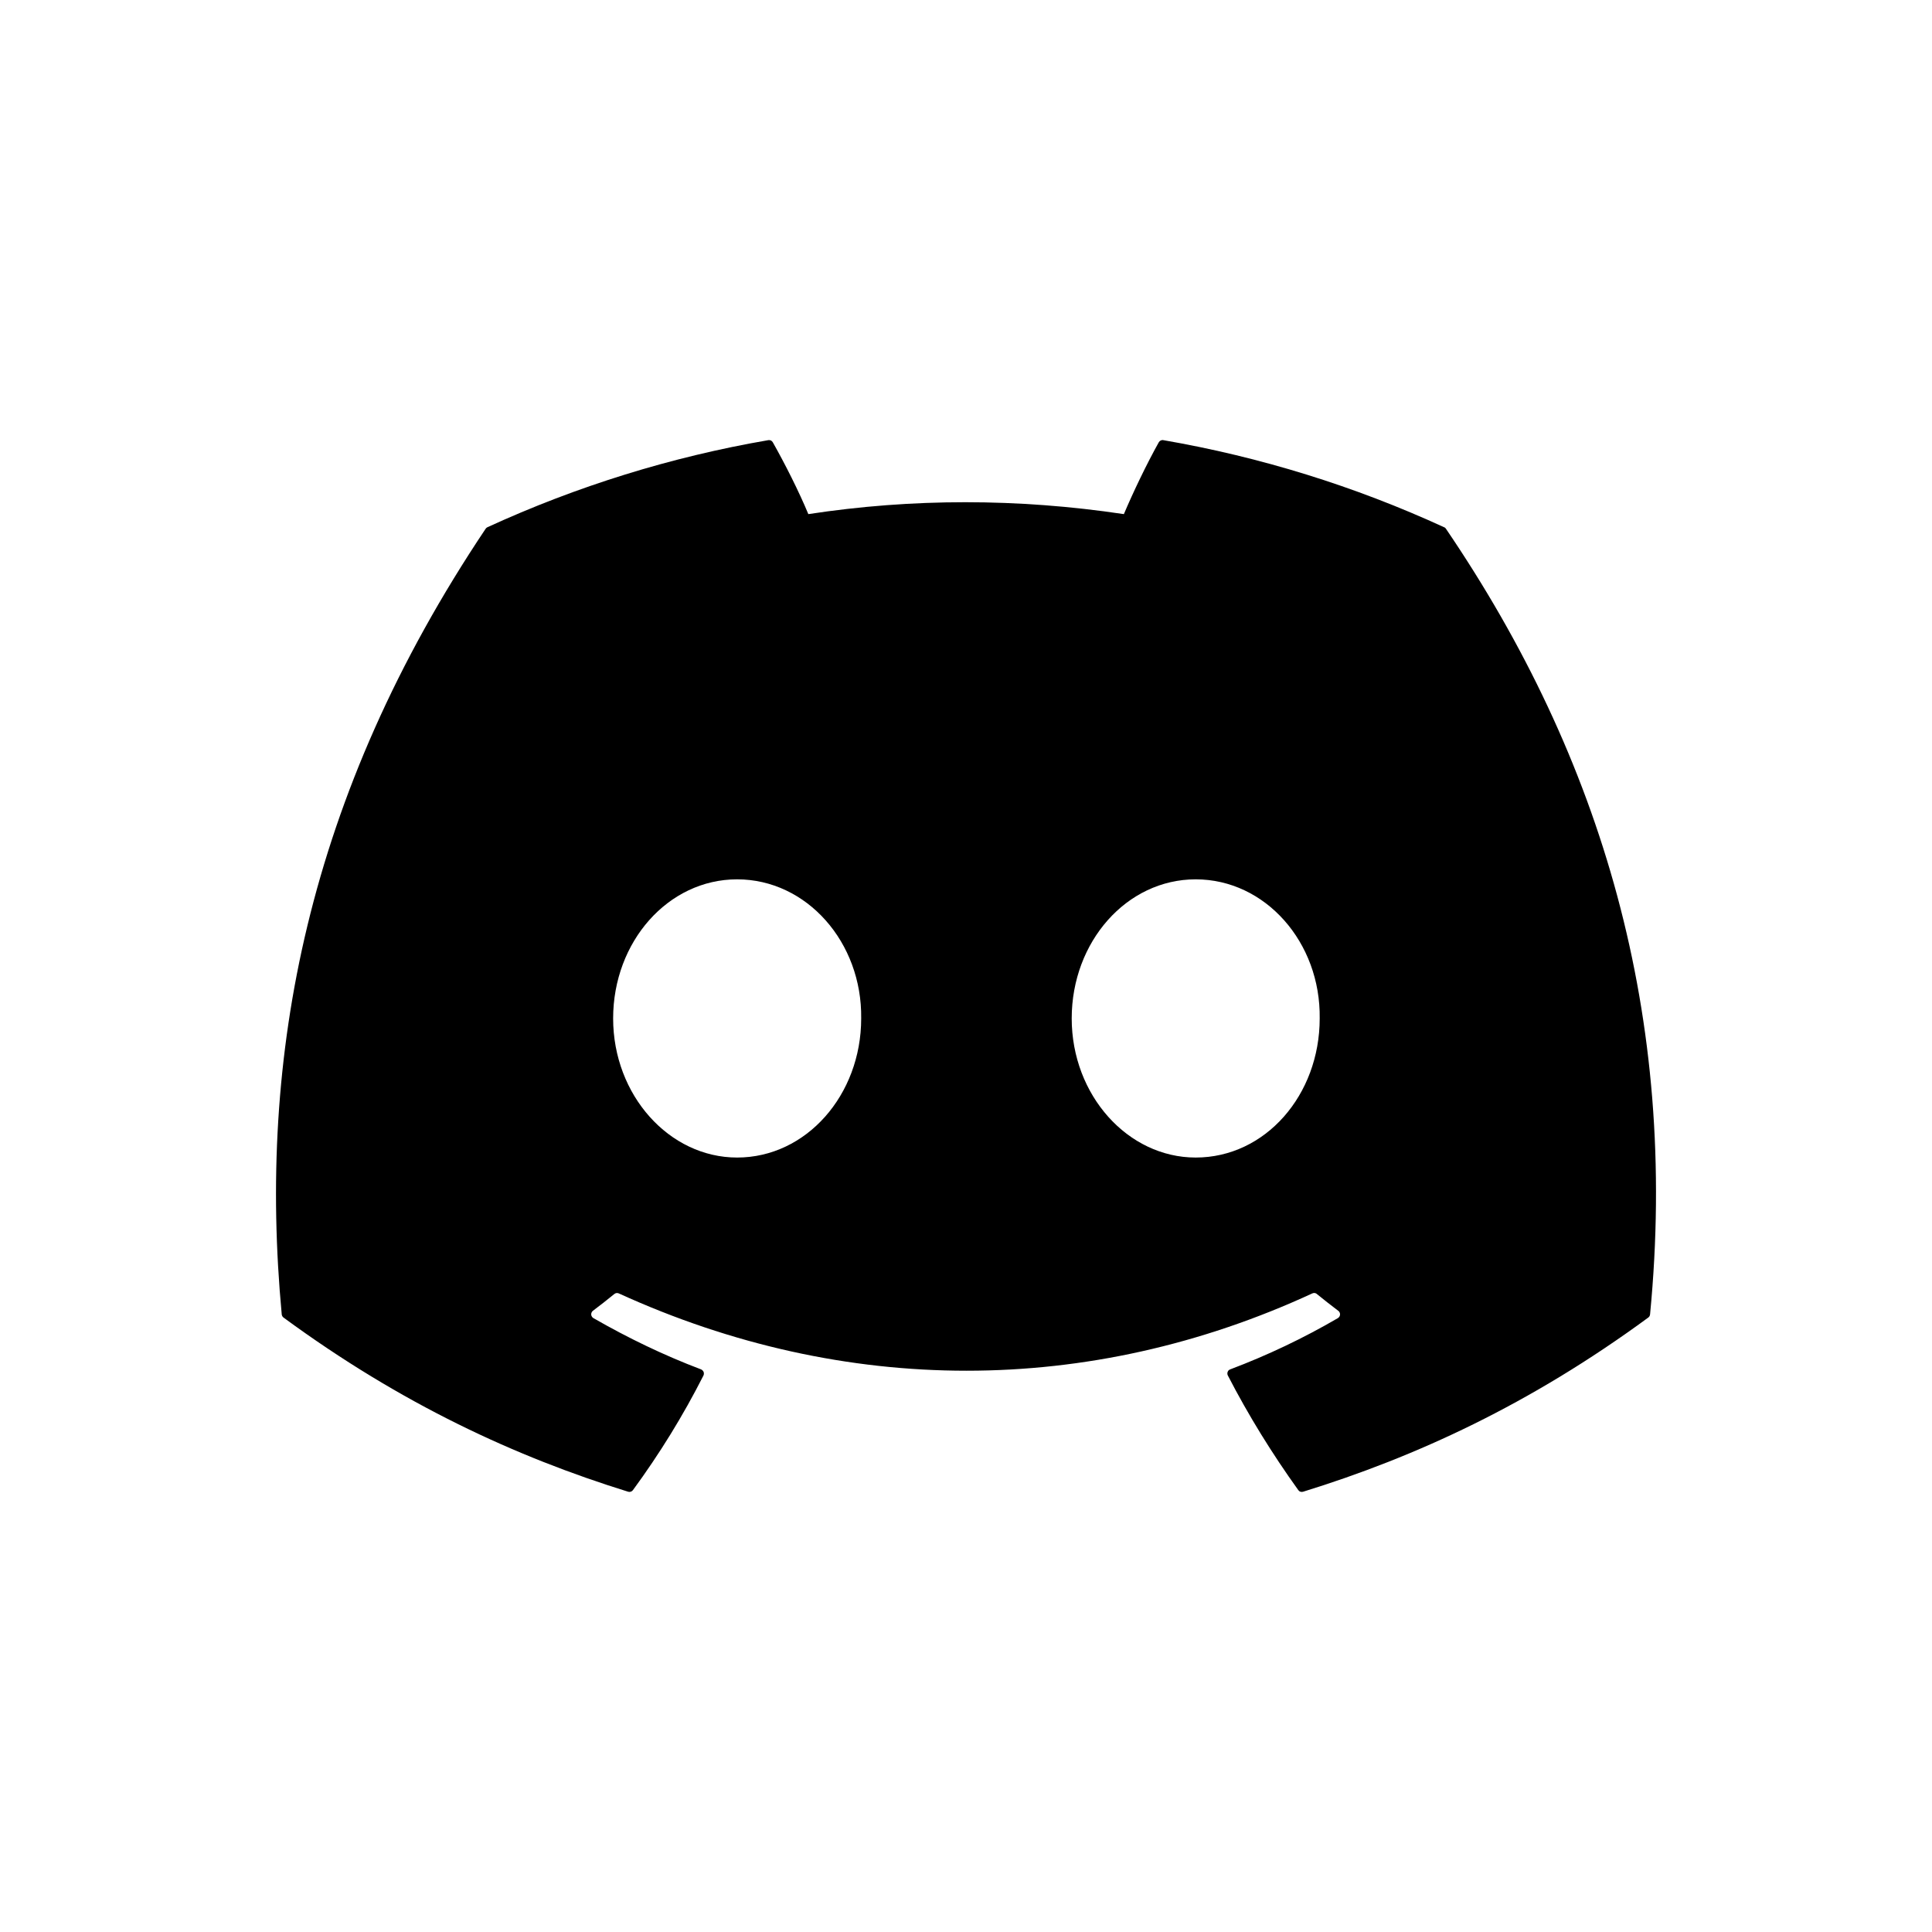 <svg width="28" height="28" viewBox="0 0 28 28" fill="none" xmlns="http://www.w3.org/2000/svg">
<g clip-path="url(#clip0_6705_62774)">
<path d="M20.931 7.642C19.634 7.046 18.266 6.622 16.86 6.379C16.847 6.376 16.834 6.378 16.822 6.384C16.811 6.389 16.801 6.398 16.794 6.41C16.619 6.723 16.424 7.13 16.288 7.451C14.75 7.221 13.221 7.221 11.715 7.451C11.579 7.123 11.377 6.723 11.2 6.41C11.194 6.399 11.184 6.39 11.173 6.384C11.161 6.379 11.148 6.377 11.135 6.379C9.729 6.621 8.361 7.046 7.064 7.641C7.053 7.646 7.044 7.654 7.037 7.665C4.444 11.538 3.734 15.317 4.083 19.048C4.084 19.057 4.086 19.066 4.091 19.074C4.095 19.082 4.101 19.089 4.109 19.095C5.819 20.351 7.476 21.114 9.103 21.619C9.115 21.623 9.129 21.623 9.141 21.619C9.154 21.615 9.165 21.607 9.173 21.596C9.558 21.071 9.9 20.517 10.195 19.935C10.199 19.927 10.201 19.918 10.201 19.909C10.202 19.9 10.2 19.891 10.197 19.883C10.194 19.875 10.189 19.867 10.182 19.861C10.176 19.854 10.168 19.85 10.16 19.846C9.616 19.64 9.098 19.389 8.6 19.103C8.591 19.098 8.583 19.09 8.578 19.081C8.572 19.072 8.569 19.062 8.568 19.051C8.568 19.041 8.57 19.03 8.574 19.021C8.578 19.011 8.585 19.003 8.593 18.997C8.698 18.918 8.803 18.836 8.903 18.754C8.912 18.746 8.923 18.742 8.934 18.74C8.946 18.739 8.957 18.74 8.968 18.745C12.241 20.239 15.785 20.239 19.019 18.745C19.03 18.74 19.041 18.738 19.053 18.739C19.064 18.741 19.076 18.745 19.084 18.753C19.185 18.835 19.29 18.918 19.395 18.997C19.404 19.003 19.41 19.011 19.415 19.021C19.419 19.03 19.421 19.041 19.421 19.051C19.42 19.062 19.417 19.072 19.412 19.081C19.406 19.09 19.399 19.097 19.39 19.103C18.891 19.394 18.369 19.642 17.829 19.846C17.82 19.849 17.813 19.854 17.806 19.86C17.8 19.866 17.795 19.874 17.792 19.883C17.789 19.891 17.787 19.9 17.788 19.909C17.788 19.918 17.791 19.927 17.795 19.935C18.095 20.516 18.438 21.07 18.816 21.596C18.823 21.606 18.834 21.615 18.847 21.619C18.86 21.623 18.873 21.623 18.886 21.619C20.52 21.114 22.177 20.351 23.888 19.095C23.895 19.09 23.901 19.083 23.906 19.075C23.91 19.067 23.913 19.058 23.914 19.049C24.331 14.735 23.215 10.987 20.957 7.665C20.951 7.654 20.942 7.646 20.931 7.641V7.642ZM10.683 16.776C9.698 16.776 8.886 15.871 8.886 14.76C8.886 13.649 9.682 12.744 10.683 12.744C11.692 12.744 12.496 13.657 12.481 14.76C12.481 15.871 11.684 16.776 10.683 16.776V16.776ZM17.329 16.776C16.344 16.776 15.532 15.871 15.532 14.76C15.532 13.649 16.328 12.744 17.329 12.744C18.338 12.744 19.142 13.657 19.126 14.76C19.126 15.871 18.338 16.776 17.329 16.776V16.776Z" fill="currentColor"/>
</g>
<defs>
<clipPath id="clip0_6705_62774">
<rect width="20" height="20" fill="currentColor" transform="translate(4 4)"/>
</clipPath>
</defs>
</svg>
